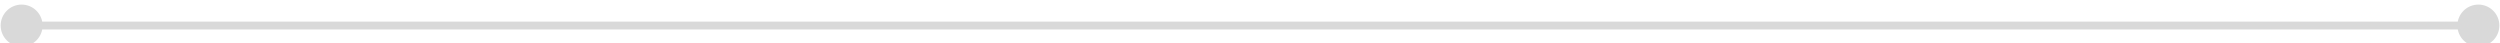 <svg width="1272" height="22" viewBox="0 0 1272 22" fill="none" xmlns="http://www.w3.org/2000/svg">
<g filter="url(#filter0_i_474_26098)">
<path d="M1271.67 11C1271.67 5.109 1266.89 0.333 1261 0.333C1255.11 0.333 1250.33 5.109 1250.33 11C1250.33 16.891 1255.11 21.667 1261 21.667C1266.89 21.667 1271.67 16.891 1271.67 11ZM21.667 11C21.667 5.109 16.891 0.333 11 0.333C5.109 0.333 0.333 5.109 0.333 11C0.333 16.891 5.109 21.667 11 21.667C16.891 21.667 21.667 16.891 21.667 11ZM1261 9L11 9V13L1261 13V9Z" fill="#D9D9D9"/>
</g>
<defs>
<filter id="filter0_i_474_26098" x="0.332" y="0.333" width="1271.34" height="22.334" filterUnits="userSpaceOnUse" color-interpolation-filters="sRGB">
<feFlood flood-opacity="0" result="BackgroundImageFix"/>
<feBlend mode="normal" in="SourceGraphic" in2="BackgroundImageFix" result="shape"/>
<feColorMatrix in="SourceAlpha" type="matrix" values="0 0 0 0 0 0 0 0 0 0 0 0 0 0 0 0 0 0 127 0" result="hardAlpha"/>
<feOffset dy="2"/>
<feGaussianBlur stdDeviation="0.5"/>
<feComposite in2="hardAlpha" operator="arithmetic" k2="-1" k3="1"/>
<feColorMatrix type="matrix" values="0 0 0 0 0 0 0 0 0 0 0 0 0 0 0 0 0 0 0.25 0"/>
<feBlend mode="normal" in2="shape" result="effect1_innerShadow_474_26098"/>
</filter>
</defs>
</svg>
